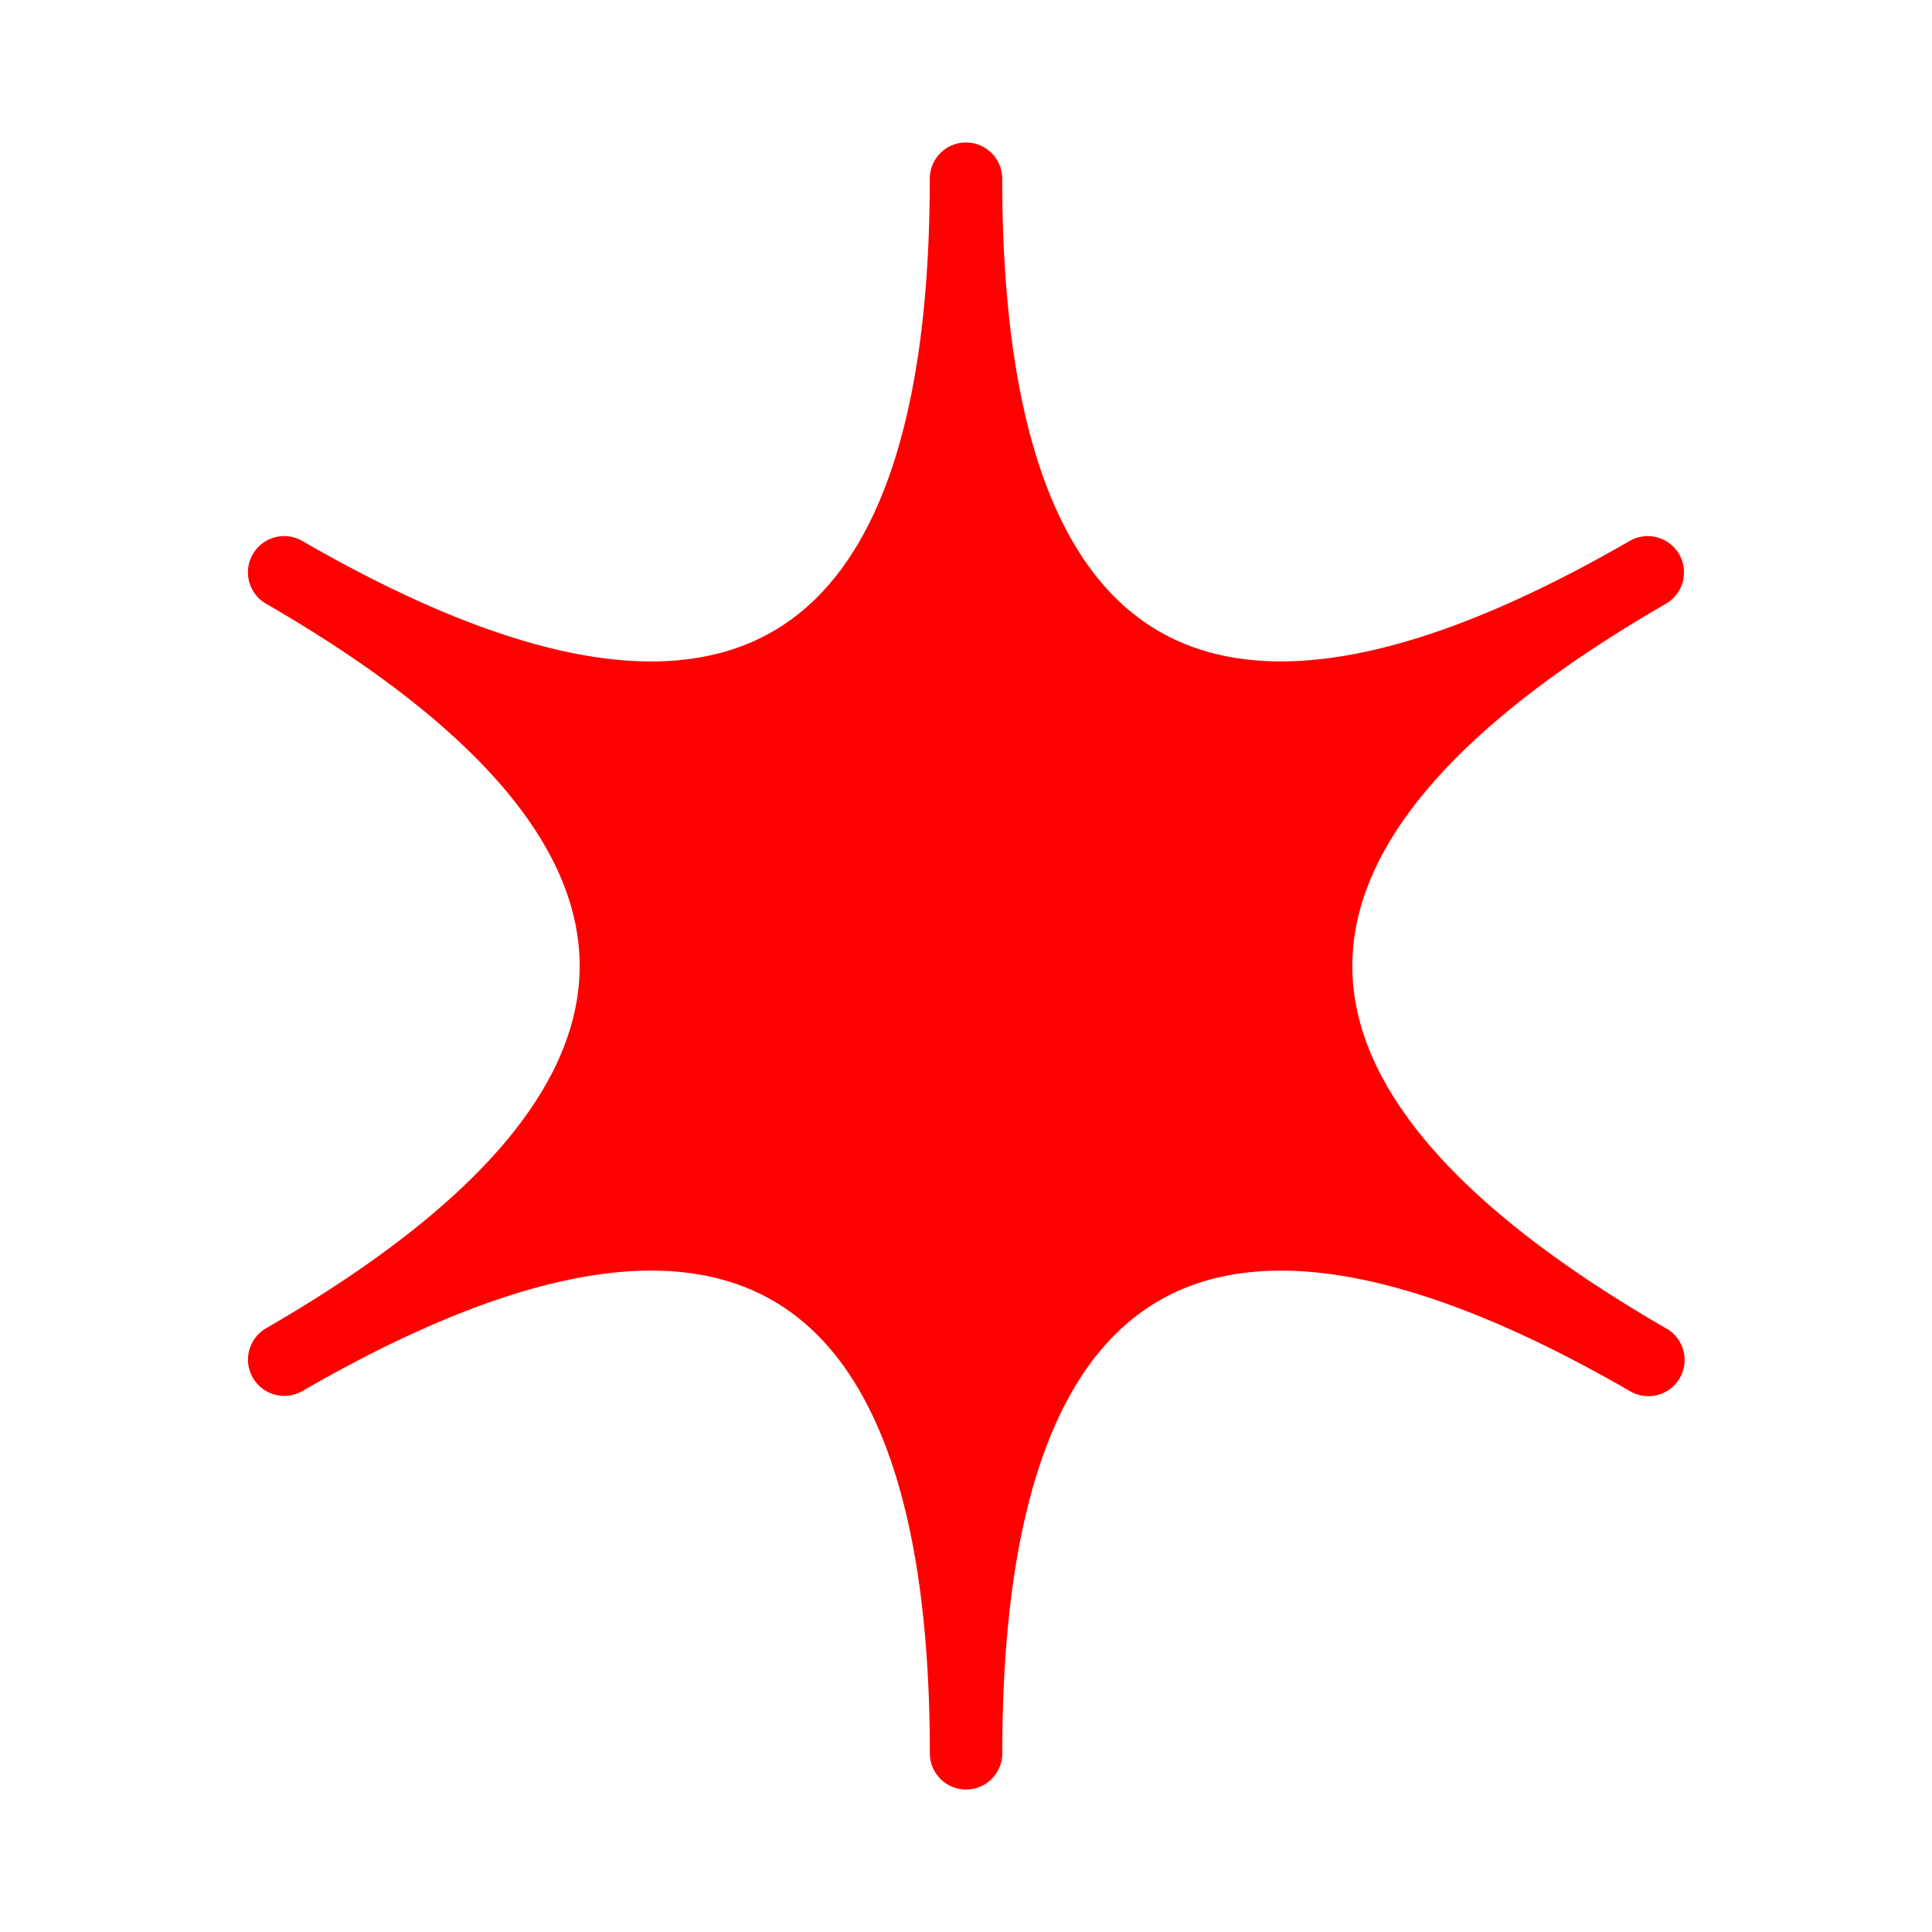 <svg data-name="Layer 1" viewBox="0 0 32 32" xmlns="http://www.w3.org/2000/svg"><path d="M22.399 16c0-1.992 1.747-4.01 5.193-6a.6.6 0 1 0-.6-1.04c-3.445 1.99-6.067 2.495-7.792 1.498-1.725-.995-2.6-3.518-2.6-7.498a.6.6 0 1 0-1.2 0c0 3.98-.874 6.502-2.599 7.498-1.726.998-4.346.493-7.794-1.498a.6.6 0 1 0-.6 1.04c3.447 1.99 5.194 4.008 5.194 6s-1.747 4.01-5.193 6a.6.6 0 0 0 .6 1.04c3.445-1.99 6.067-2.495 7.793-1.498 1.725.995 2.6 3.519 2.6 7.498a.6.6 0 1 0 1.2 0c0-3.98.874-6.503 2.599-7.498 1.722-.995 4.345-.493 7.793 1.497a.6.6 0 1 0 .6-1.039c-3.447-1.99-5.194-4.008-5.194-6Z" fill="#ff0000" class="fill-000000"></path></svg>